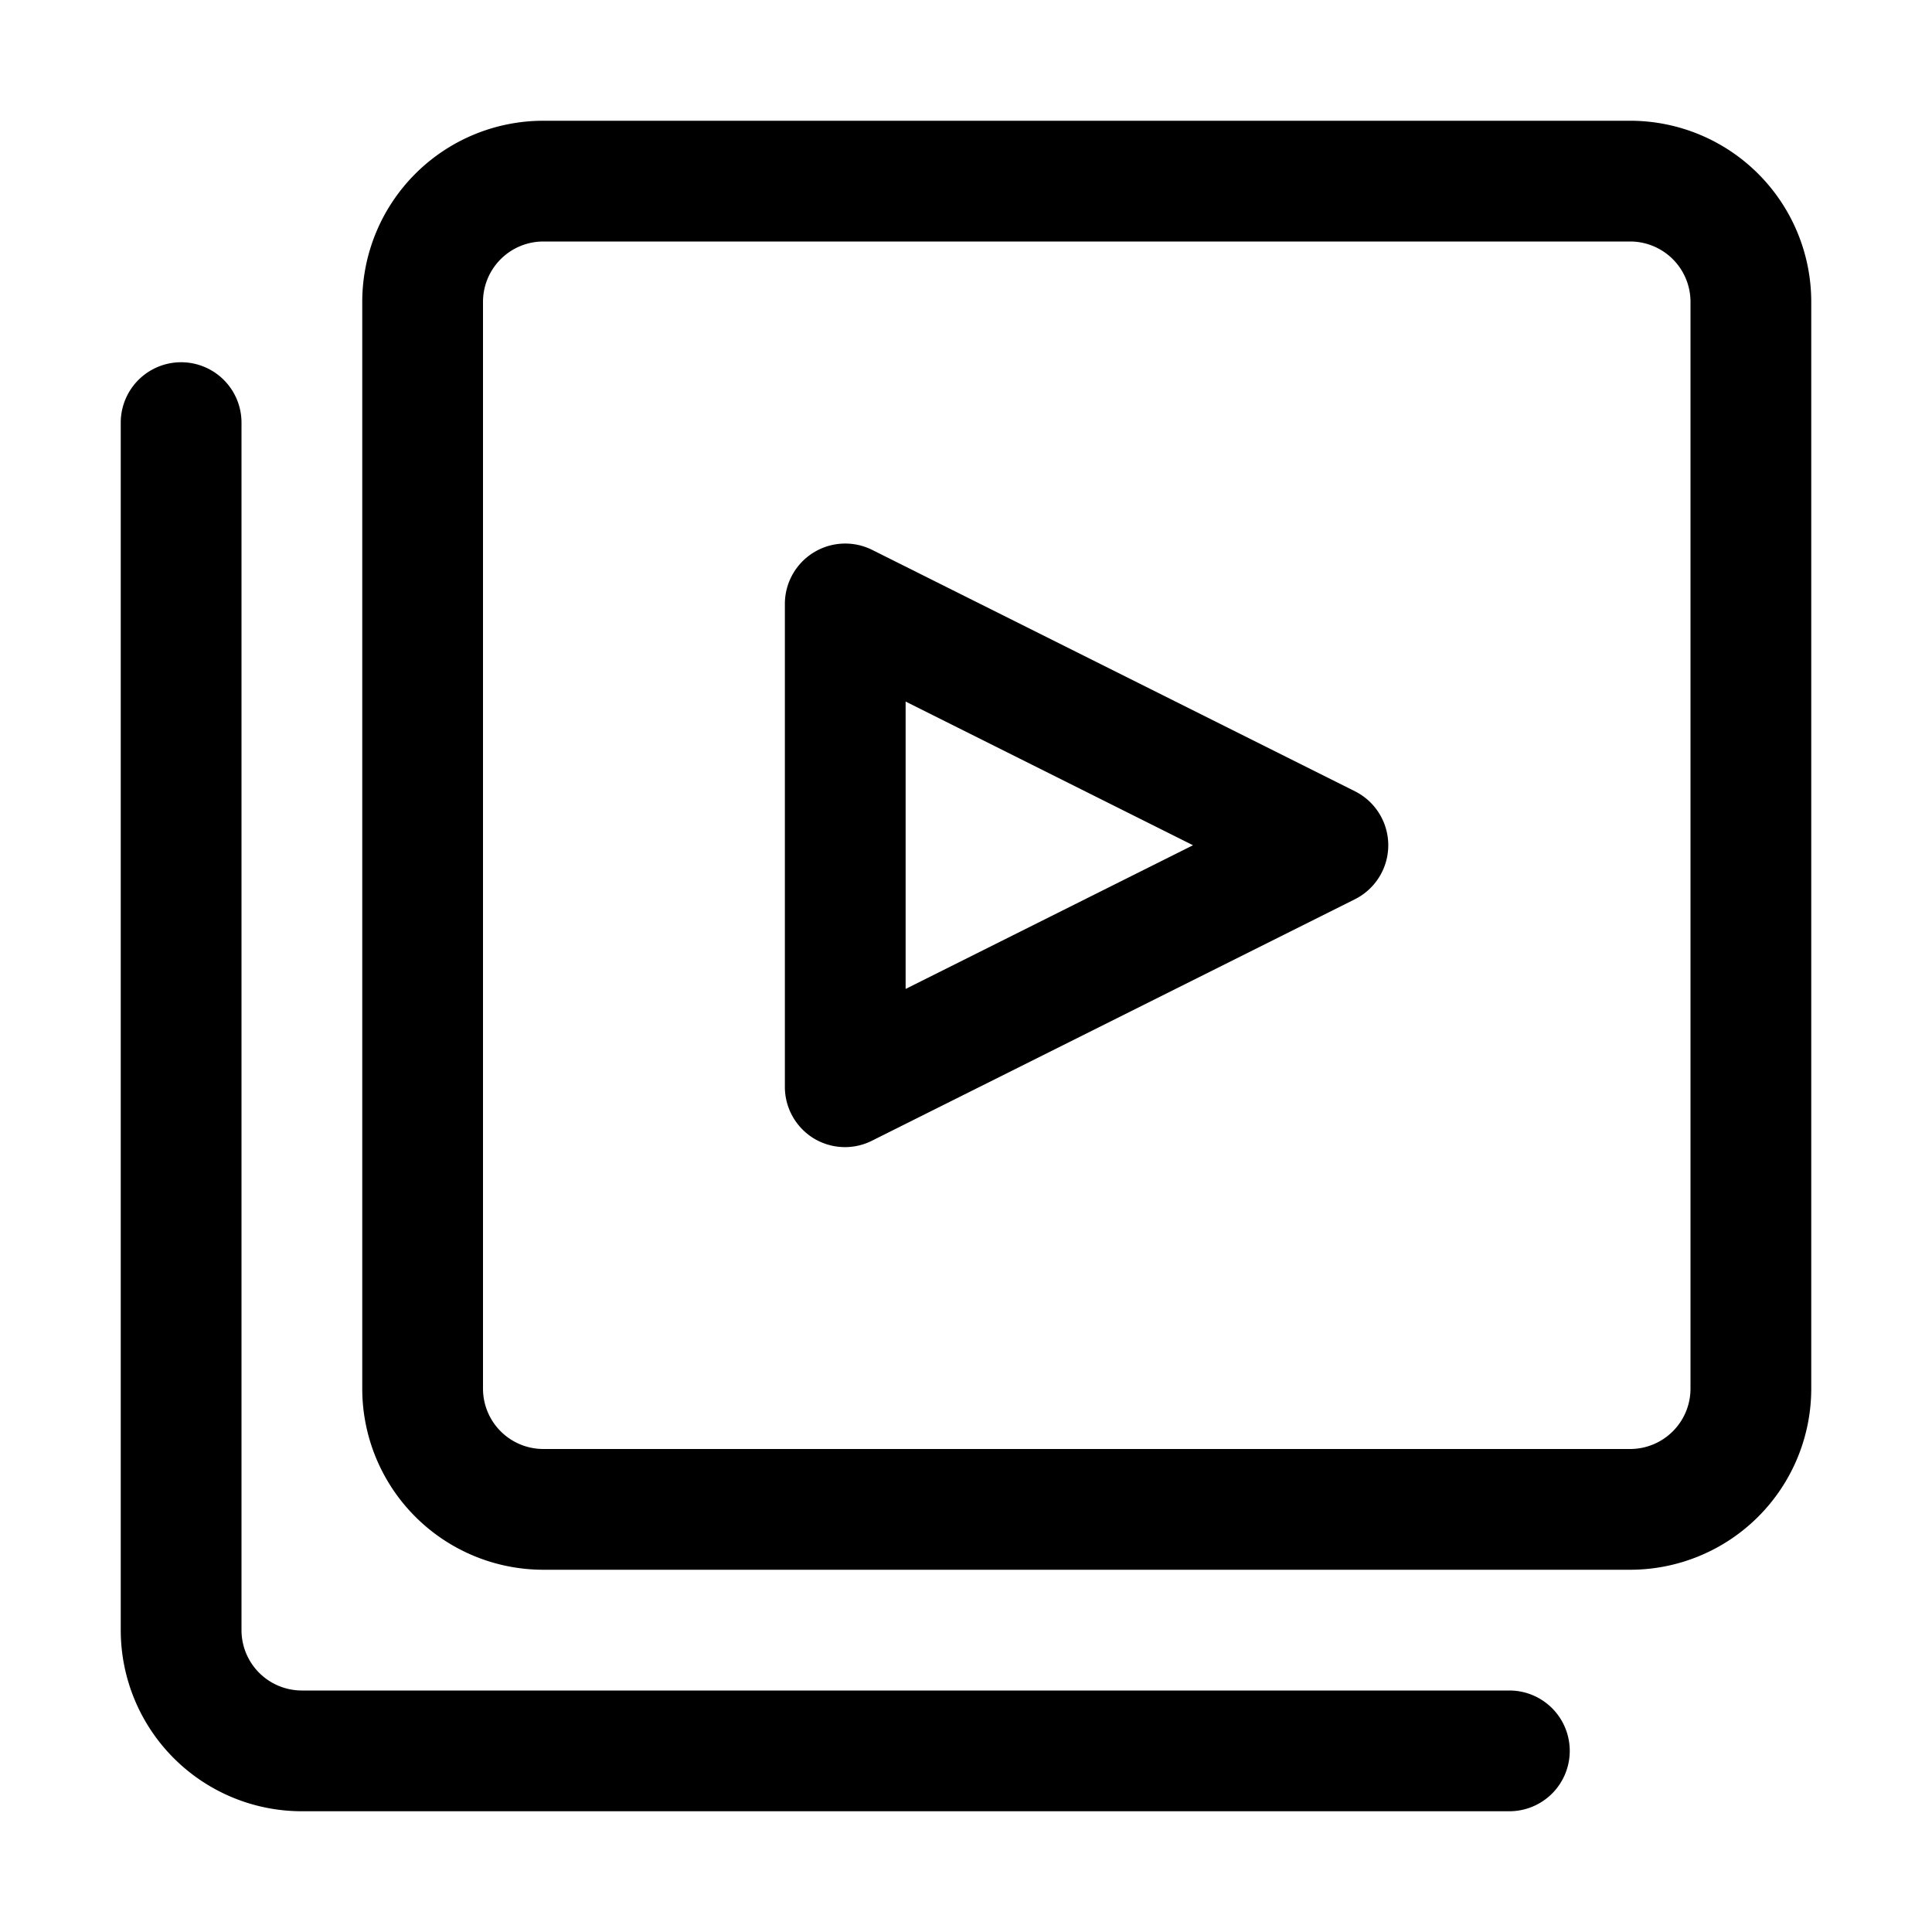 <svg xmlns="http://www.w3.org/2000/svg" version="1.1" xmlns:xlink="http://www.w3.org/1999/xlink" xmlns:svgjs="http://svgjs.com/svgjs" width="512" height="512" x="0" y="0" viewBox="0 0 32 32" style="enable-background:new 0 0 512 512" xml:space="preserve" class=""><g><path d="M27 26H9a3 3 0 0 1-3-3V5a3 3 0 0 1 3-3h18a3 3 0 0 1 3 3v18a3 3 0 0 1-3 3ZM9 4a1 1 0 0 0-1 1v18a1 1 0 0 0 1 1h18a1 1 0 0 0 1-1V5a1 1 0 0 0-1-1Zm17 25a1 1 0 0 0-1-1H5a1 1 0 0 1-1-1V7a1 1 0 0 0-2 0v20a3 3 0 0 0 3 3h20a1 1 0 0 0 1-1ZM14 19a1 1 0 0 1-.53-.15A1 1 0 0 1 13 18v-8a1 1 0 0 1 1.45-.89l8 4a1 1 0 0 1 0 1.78l-8 4A1 1 0 0 1 14 19Zm1-7.38v4.76L19.76 14Z" data-name="Layer 17" fill="#000000" data-original="#000000" class=""></path></g></svg>